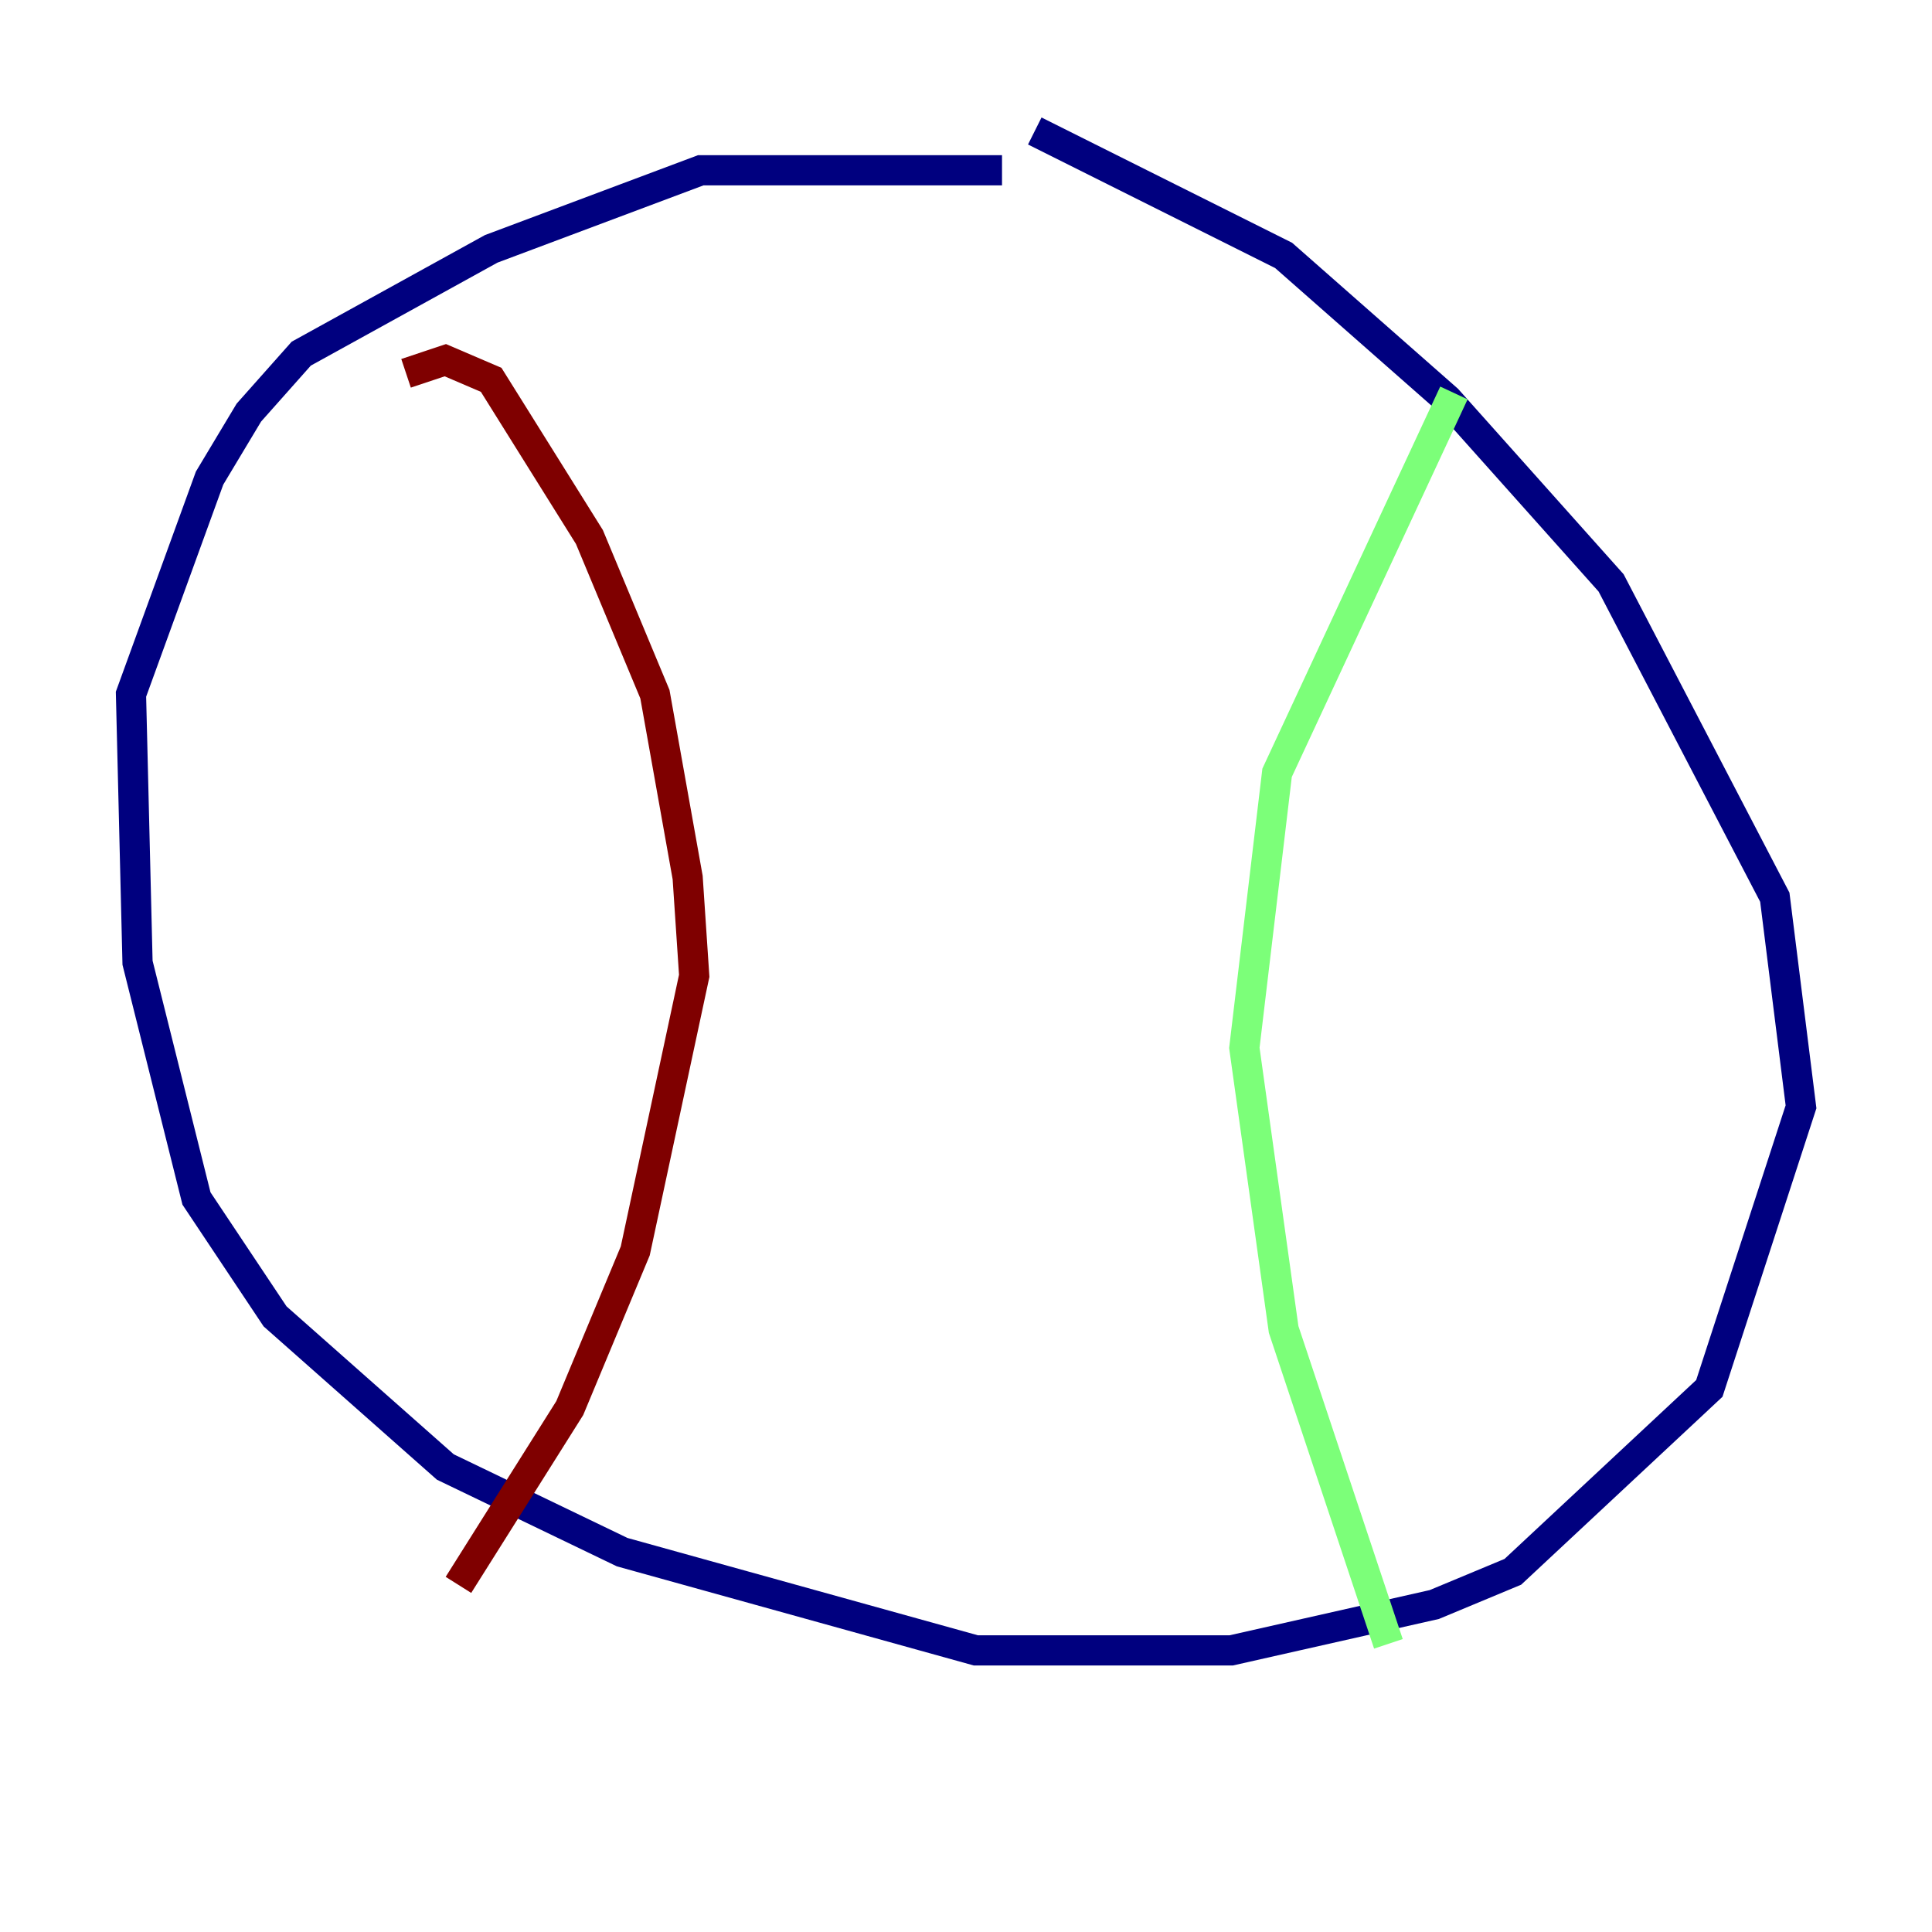 <?xml version="1.0" encoding="utf-8" ?>
<svg baseProfile="tiny" height="128" version="1.2" viewBox="0,0,128,128" width="128" xmlns="http://www.w3.org/2000/svg" xmlns:ev="http://www.w3.org/2001/xml-events" xmlns:xlink="http://www.w3.org/1999/xlink"><defs /><polyline fill="none" points="68.556,8.678 85.044,16.922 95.891,26.468 106.739,38.617 117.586,59.444 119.322,73.329 113.248,91.986 100.231,104.136 95.024,106.305 81.573,109.342 64.651,109.342 41.22,102.834 29.505,97.193 18.224,87.214 13.017,79.403 9.112,63.783 8.678,45.993 13.885,31.675 16.488,27.336 19.959,23.43 32.542,16.488 46.427,11.281 66.386,11.281" stroke="#00007f" stroke-width="2" /><polyline fill="none" points="96.325,26.034 84.61,51.2 82.441,69.424 85.044,88.081 91.986,108.909" stroke="#7cff79" stroke-width="2" /><polyline fill="none" points="26.902,24.732 29.505,23.864 32.542,25.166 39.051,35.58 43.39,45.993 45.559,58.142 45.993,64.651 42.088,82.875 37.749,93.288 30.373,105.003" stroke="#7f0000" stroke-width="2" /></svg>